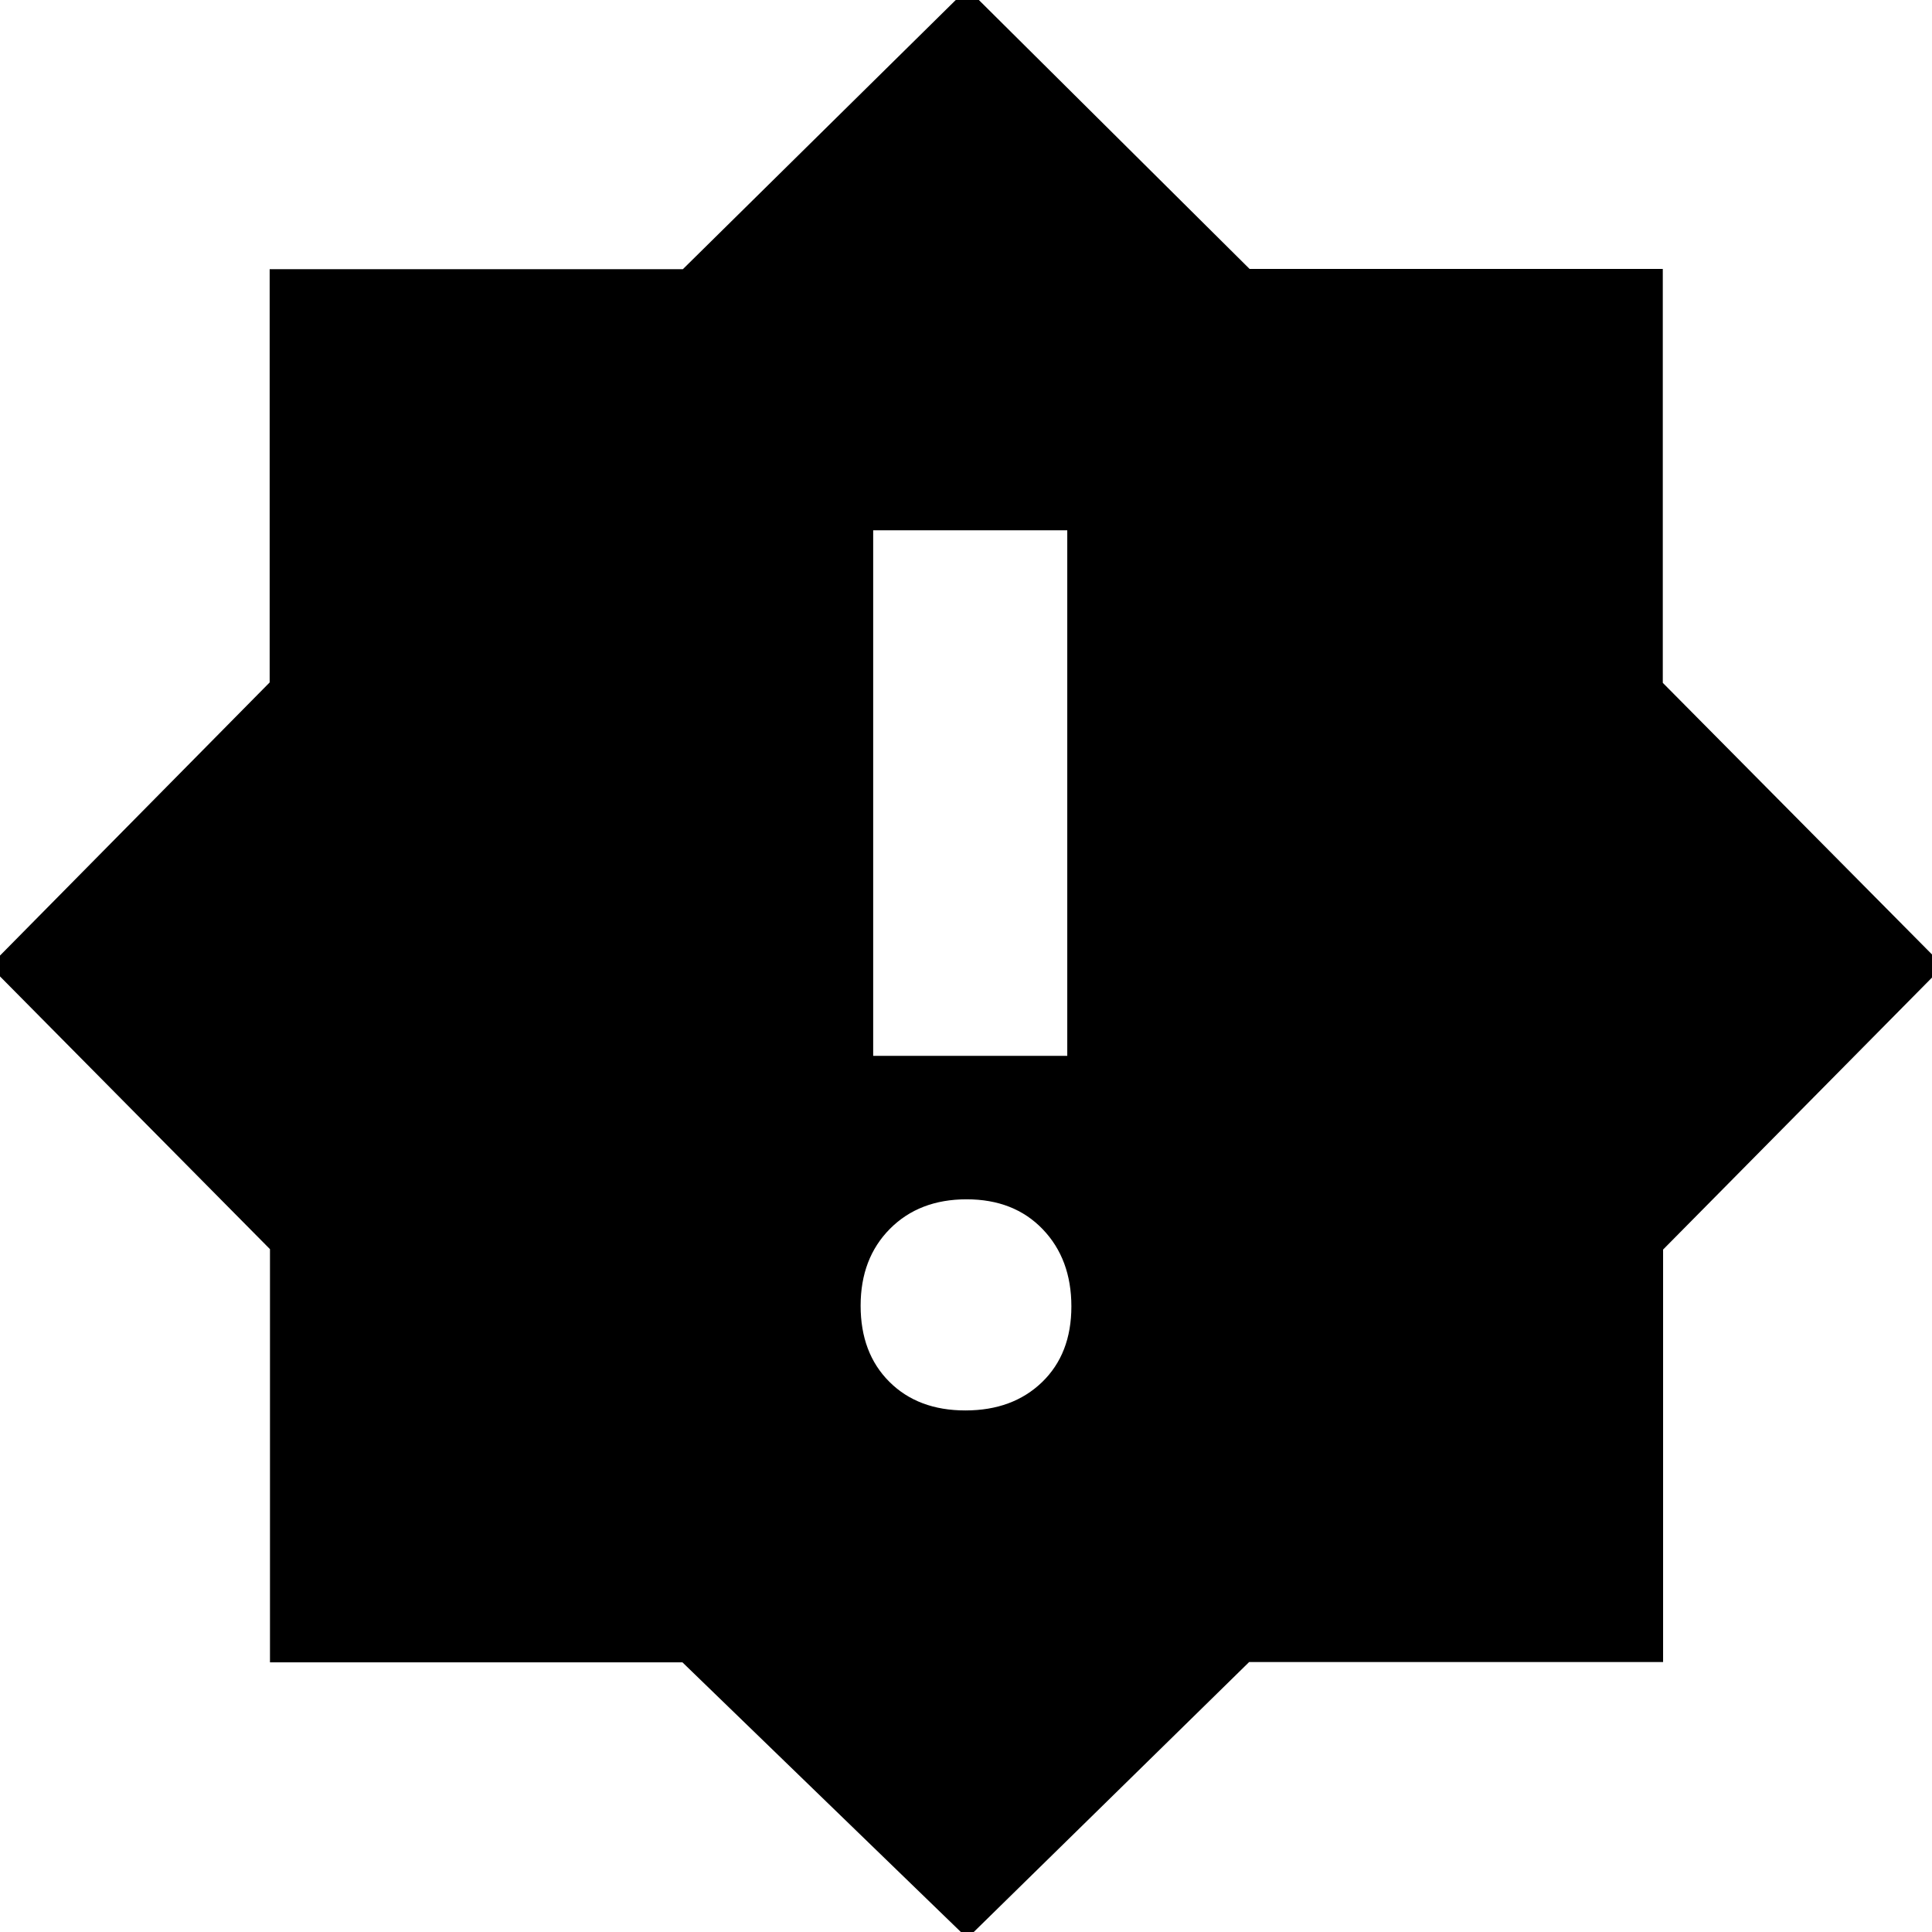 <svg xmlns="http://www.w3.org/2000/svg" height="40" viewBox="0 -960 960 960" width="40"><path d="M479.7-259.16q23.53 0 38.1-14.07 14.56-14.07 14.56-37.61t-14.26-38.38q-14.26-14.85-37.8-14.85-23.53 0-38.1 14.67-14.56 14.67-14.56 38.21t14.26 37.78q14.26 14.25 37.8 14.25Zm-45.82-176.19h96.44v-261.14h-96.44v261.14ZM480.67 3.12 339.1-133.99H134.15V-339.3L-5.12-480l139.11-140.9v-205.33H339.3l141.37-139.45 140.23 139.3h205.33v205.68L965.68-480l-139.3 140.9v204.95H620.7L480.67 3.12Z"/></svg>